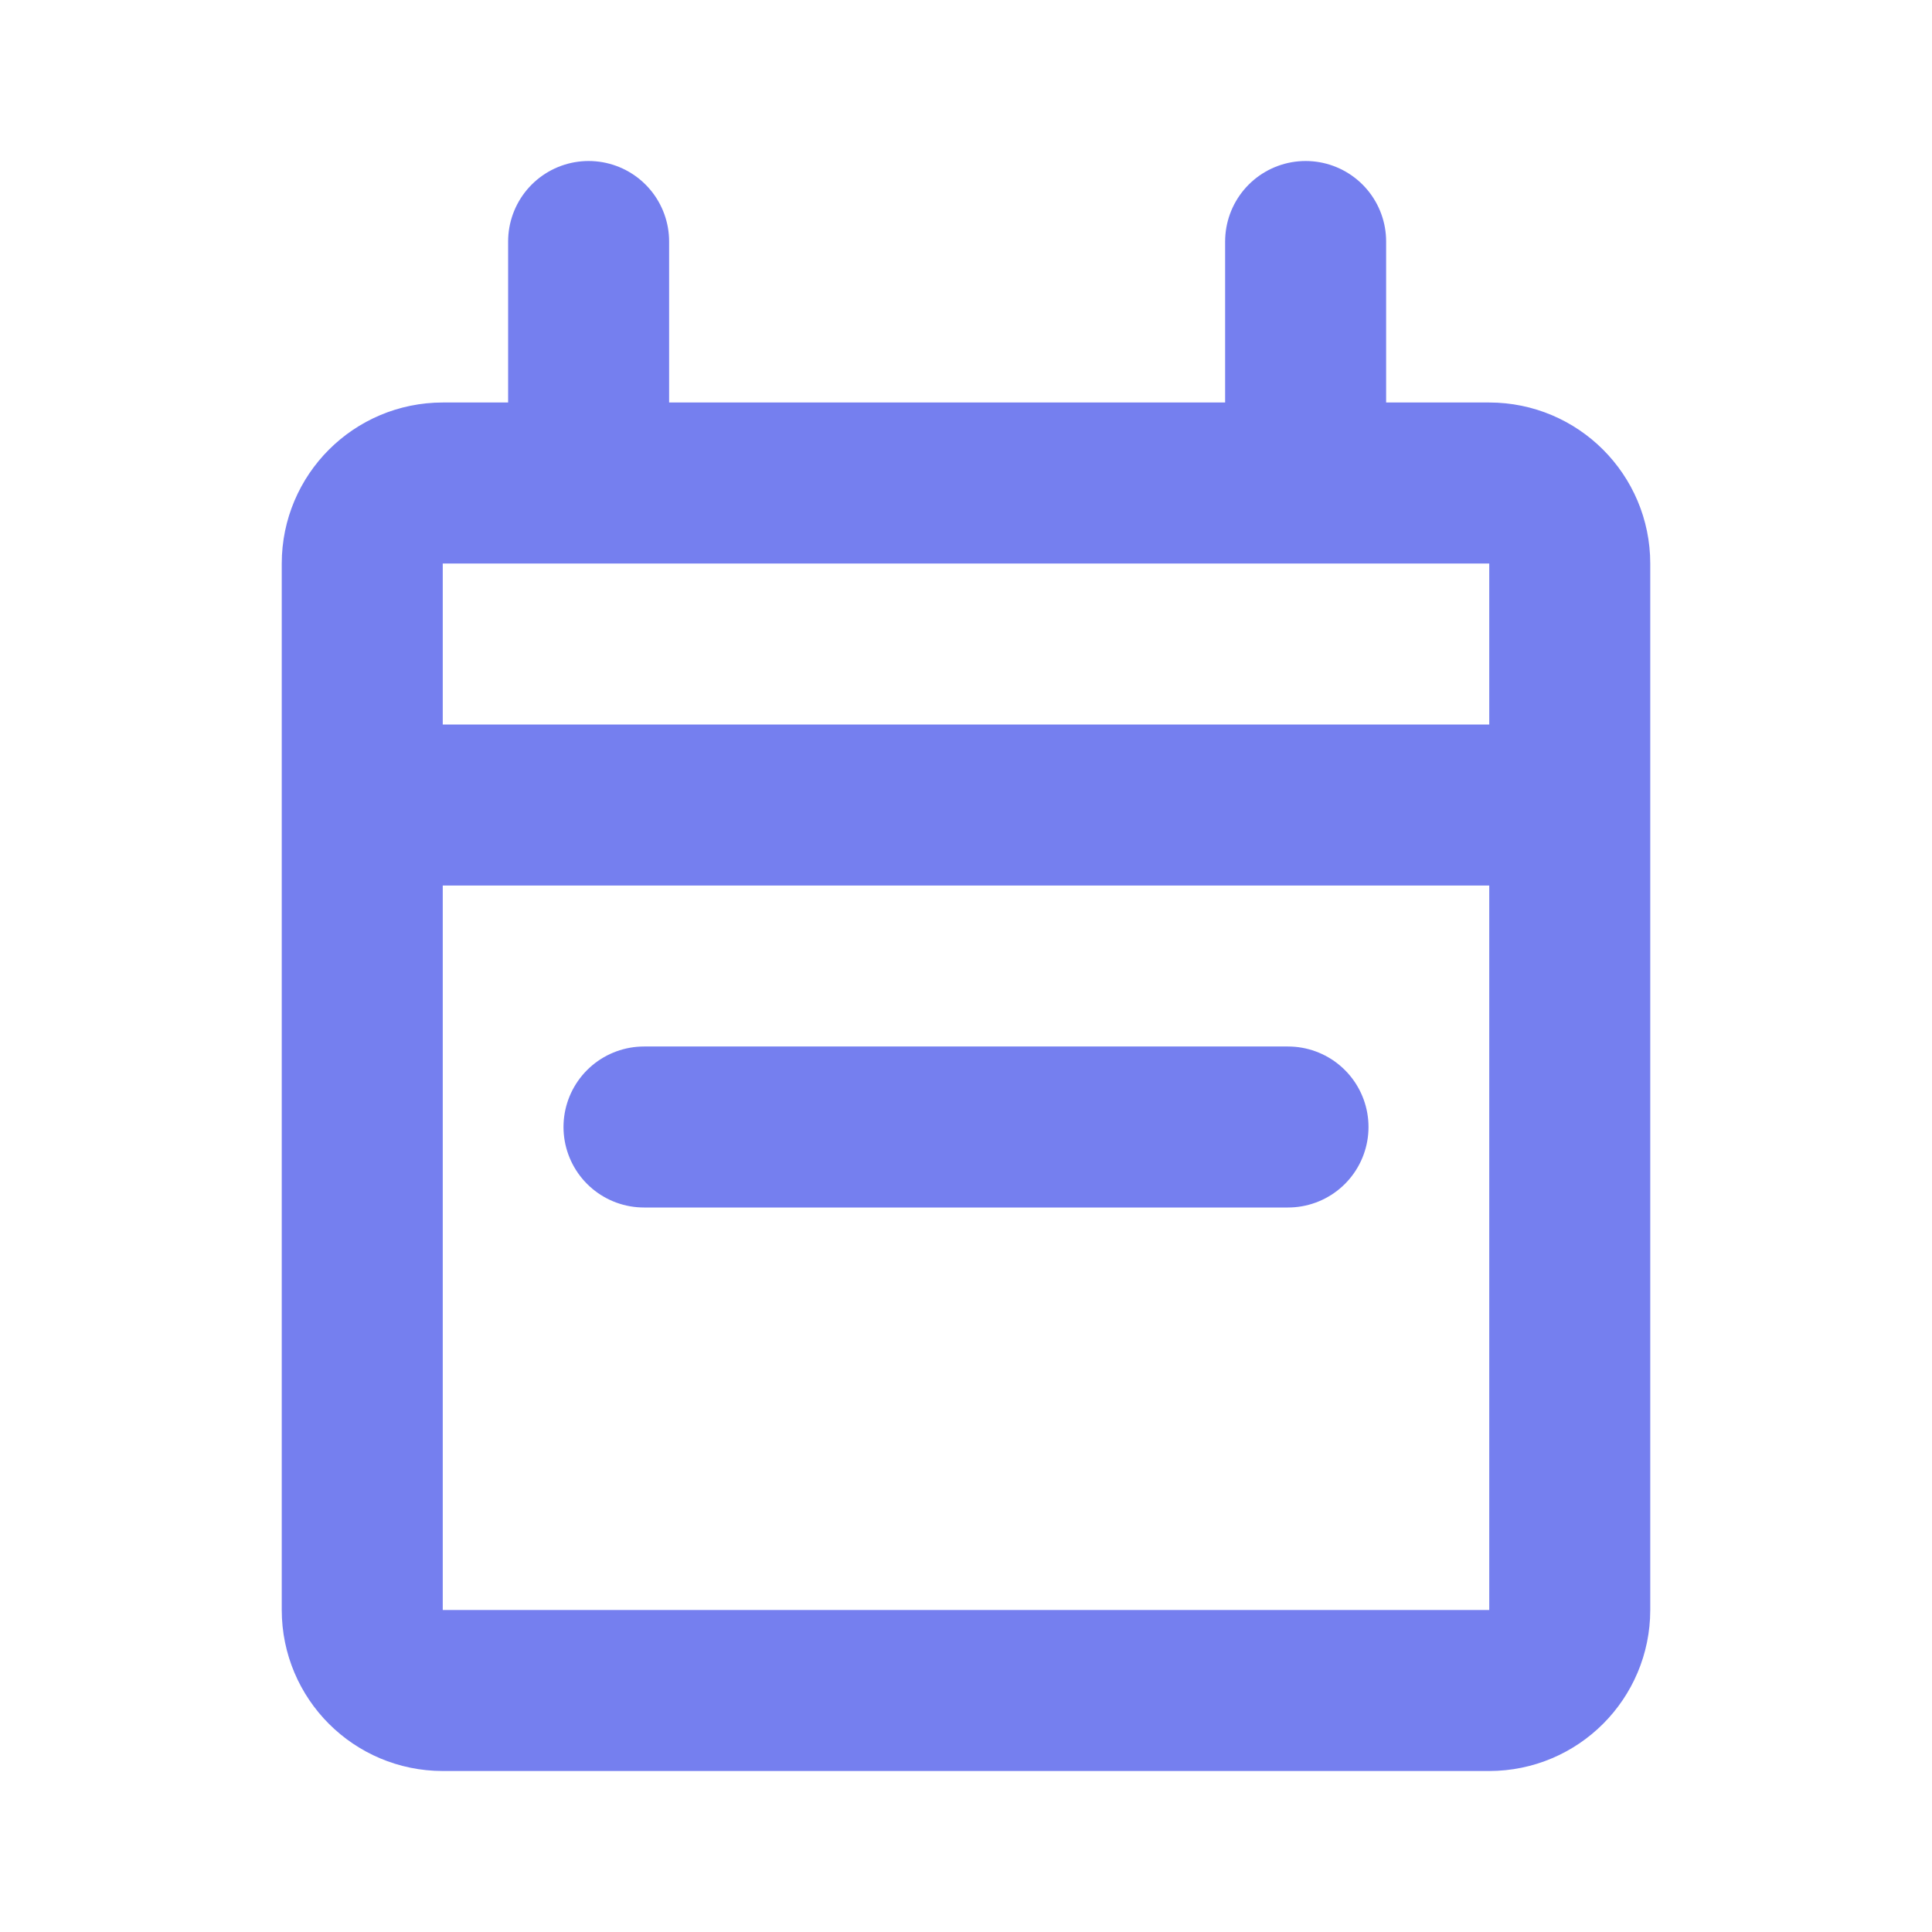 <!DOCTYPE svg PUBLIC "-//W3C//DTD SVG 1.1//EN" "http://www.w3.org/Graphics/SVG/1.1/DTD/svg11.dtd">

<!-- Uploaded to: SVG Repo, www.svgrepo.com, Transformed by: SVG Repo Mixer Tools -->
<svg width="800px" height="800px" viewBox="0 0 24 24" fill="none" xmlns="http://www.w3.org/2000/svg" stroke="#757fef">

<g id="SVGRepo_bgCarrier" stroke-width="0"/>

<g id="SVGRepo_tracerCarrier" stroke-linecap="round" stroke-linejoin="round"/>

<g id="SVGRepo_iconCarrier"> <path d="M4.5 10V7C4.5 6.448 4.948 6 5.5 6H7.312M4.5 10V20C4.5 20.552 4.948 21 5.5 21H18.5C19.052 21 19.5 20.552 19.5 20V10M4.5 10H19.5M19.5 10V7C19.5 6.448 19.052 6 18.5 6H16.219M7.312 6V3M7.312 6H16.219M16.219 6V3" stroke="#757fef" stroke-width="2" stroke-linecap="round" stroke-linejoin="round"/> <path d="M8 14L16 14" stroke="#757fef" stroke-width="2" stroke-linecap="round" stroke-linejoin="round"/> </g>

</svg>